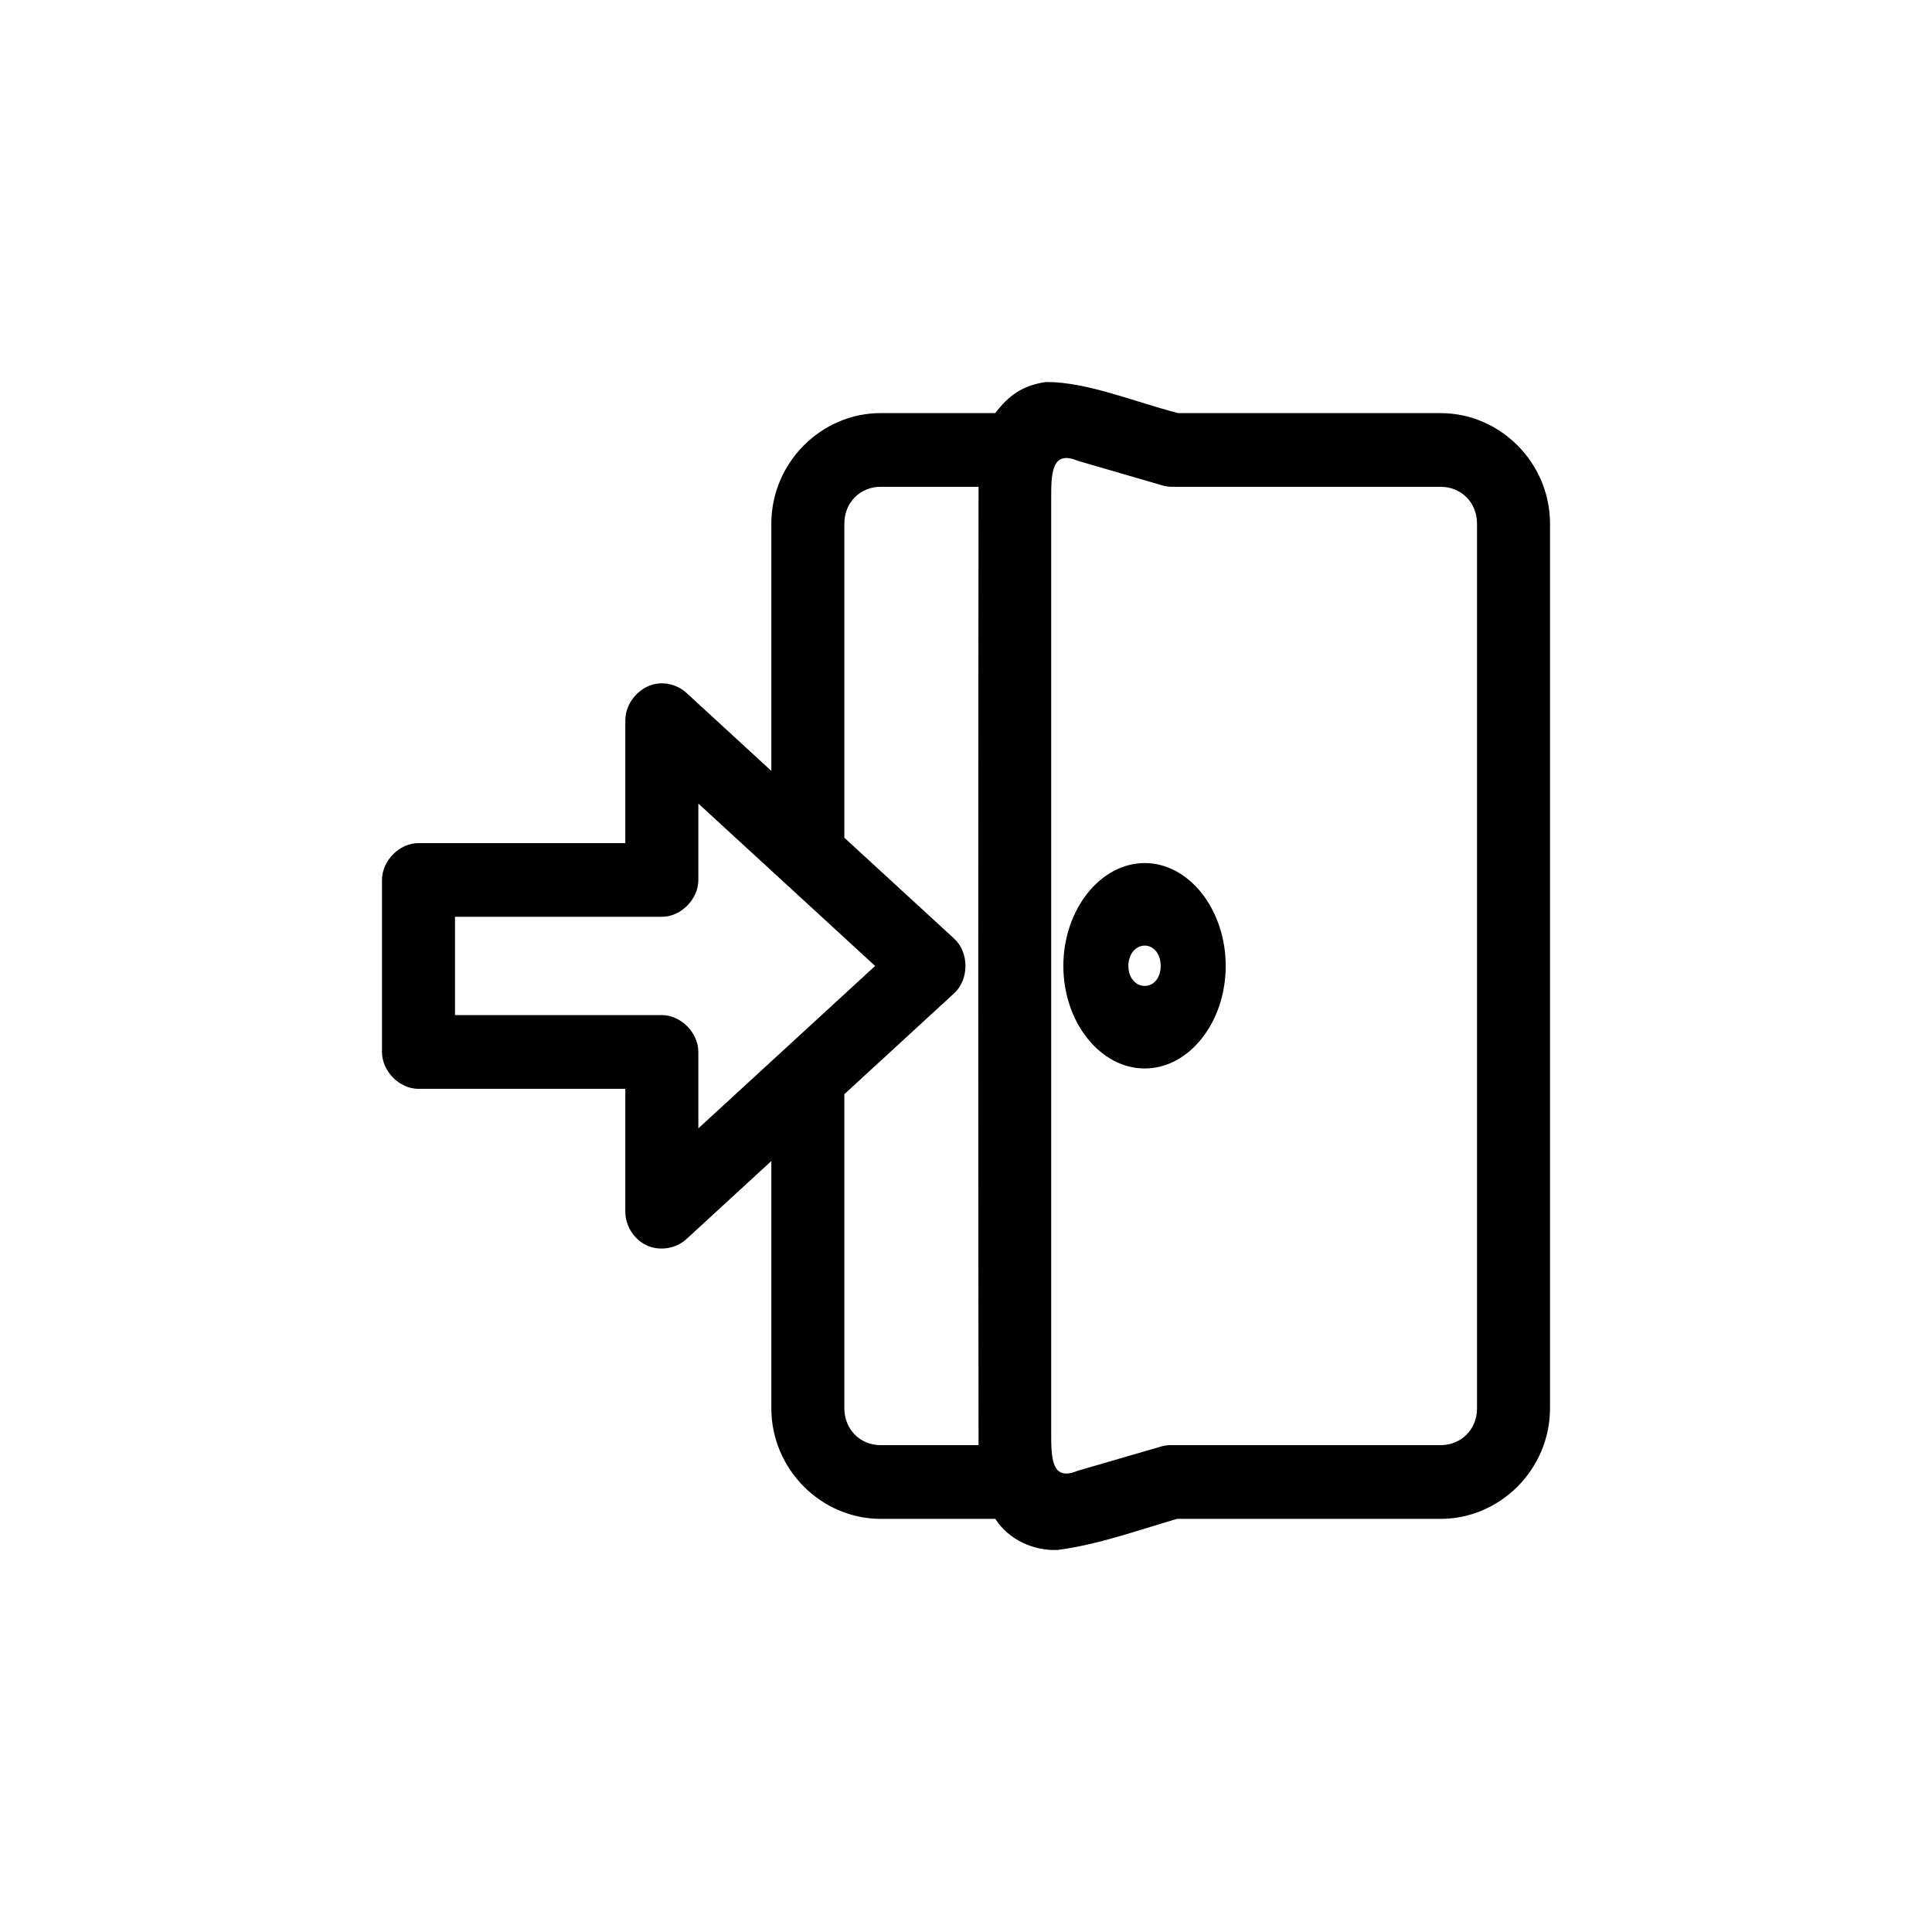 <?xml version="1.0" encoding="UTF-8"?>
<svg width="752pt" height="752pt" version="1.1" viewBox="0 0 752 752" xmlns="http://www.w3.org/2000/svg">
 <path d="m407.23 148.68c-9.258 1.301-14.699 5.344-19.832 12.105h-44.547c-23.367 0-42.621 19.445-42.621 43.039v96.242l-33.004-30.336c-2.812-2.602-6.699-3.984-10.508-3.734-7.137 0.453-13.332 7.125-13.32 14.348v47.824h-80.508c-7.438 0-14.207 6.836-14.207 14.348v66.953c0 7.512 6.769 14.348 14.207 14.348h80.508v47.82c-0.02 5.543 3.453 10.941 8.477 13.18 5.023 2.234 11.312 1.184 15.352-2.566l33.004-30.336v96.242c0 23.598 19.254 43.039 42.621 43.039h44.547c5.324 8.273 15.039 12.488 24.27 12.105 15.875-2.098 30.492-7.449 46.469-12.105h102.56c23.367 0 42.621-19.445 42.621-43.039v-344.32c0-23.598-19.254-43.039-42.621-43.039h-102.12c-16.652-4.262-35.344-12.148-51.355-12.105zm12.137 30.637 32.855 9.566c1.246 0.375 2.547 0.578 3.848 0.598h104.63c8.117 0 14.207 6.152 14.207 14.348v344.32c0 8.195-6.09 14.348-14.207 14.348h-104.48c-1.344-0.047-2.695 0.109-3.996 0.449l-32.855 9.562c-10.211 4.269-10.184-5.273-10.211-14.801v-363.45c0-9.625 0-19.191 10.211-14.945zm-76.512 10.16h38.035c-0.148 124.28-0.148 258.18 0 373.02h-38.035c-8.117 0-14.207-6.152-14.207-14.348v-122.25l42.77-39.305c5.832-5.359 5.832-15.863 0-21.223l-42.77-39.301v-122.25c0-8.195 6.09-14.348 14.207-14.348zm-71.039 123.29 68.816 63.215-68.816 63.219v-29.738c0-7.512-6.769-14.348-14.207-14.348h-80.508v-38.258h80.508c7.438 0 14.207-6.836 14.207-14.348zm173.75 23.164c-17.328 0-31.672 18.176-31.672 40.051s14.34 39.902 31.672 39.902c17.328 0 31.523-18.027 31.523-39.902s-14.191-40.051-31.523-40.051zm0 32.129c3.594 0 6.215 3.383 6.215 7.922 0 4.535-2.621 7.769-6.215 7.769s-6.363-3.234-6.363-7.769c0-4.535 2.769-7.922 6.363-7.922z"/>
</svg>
